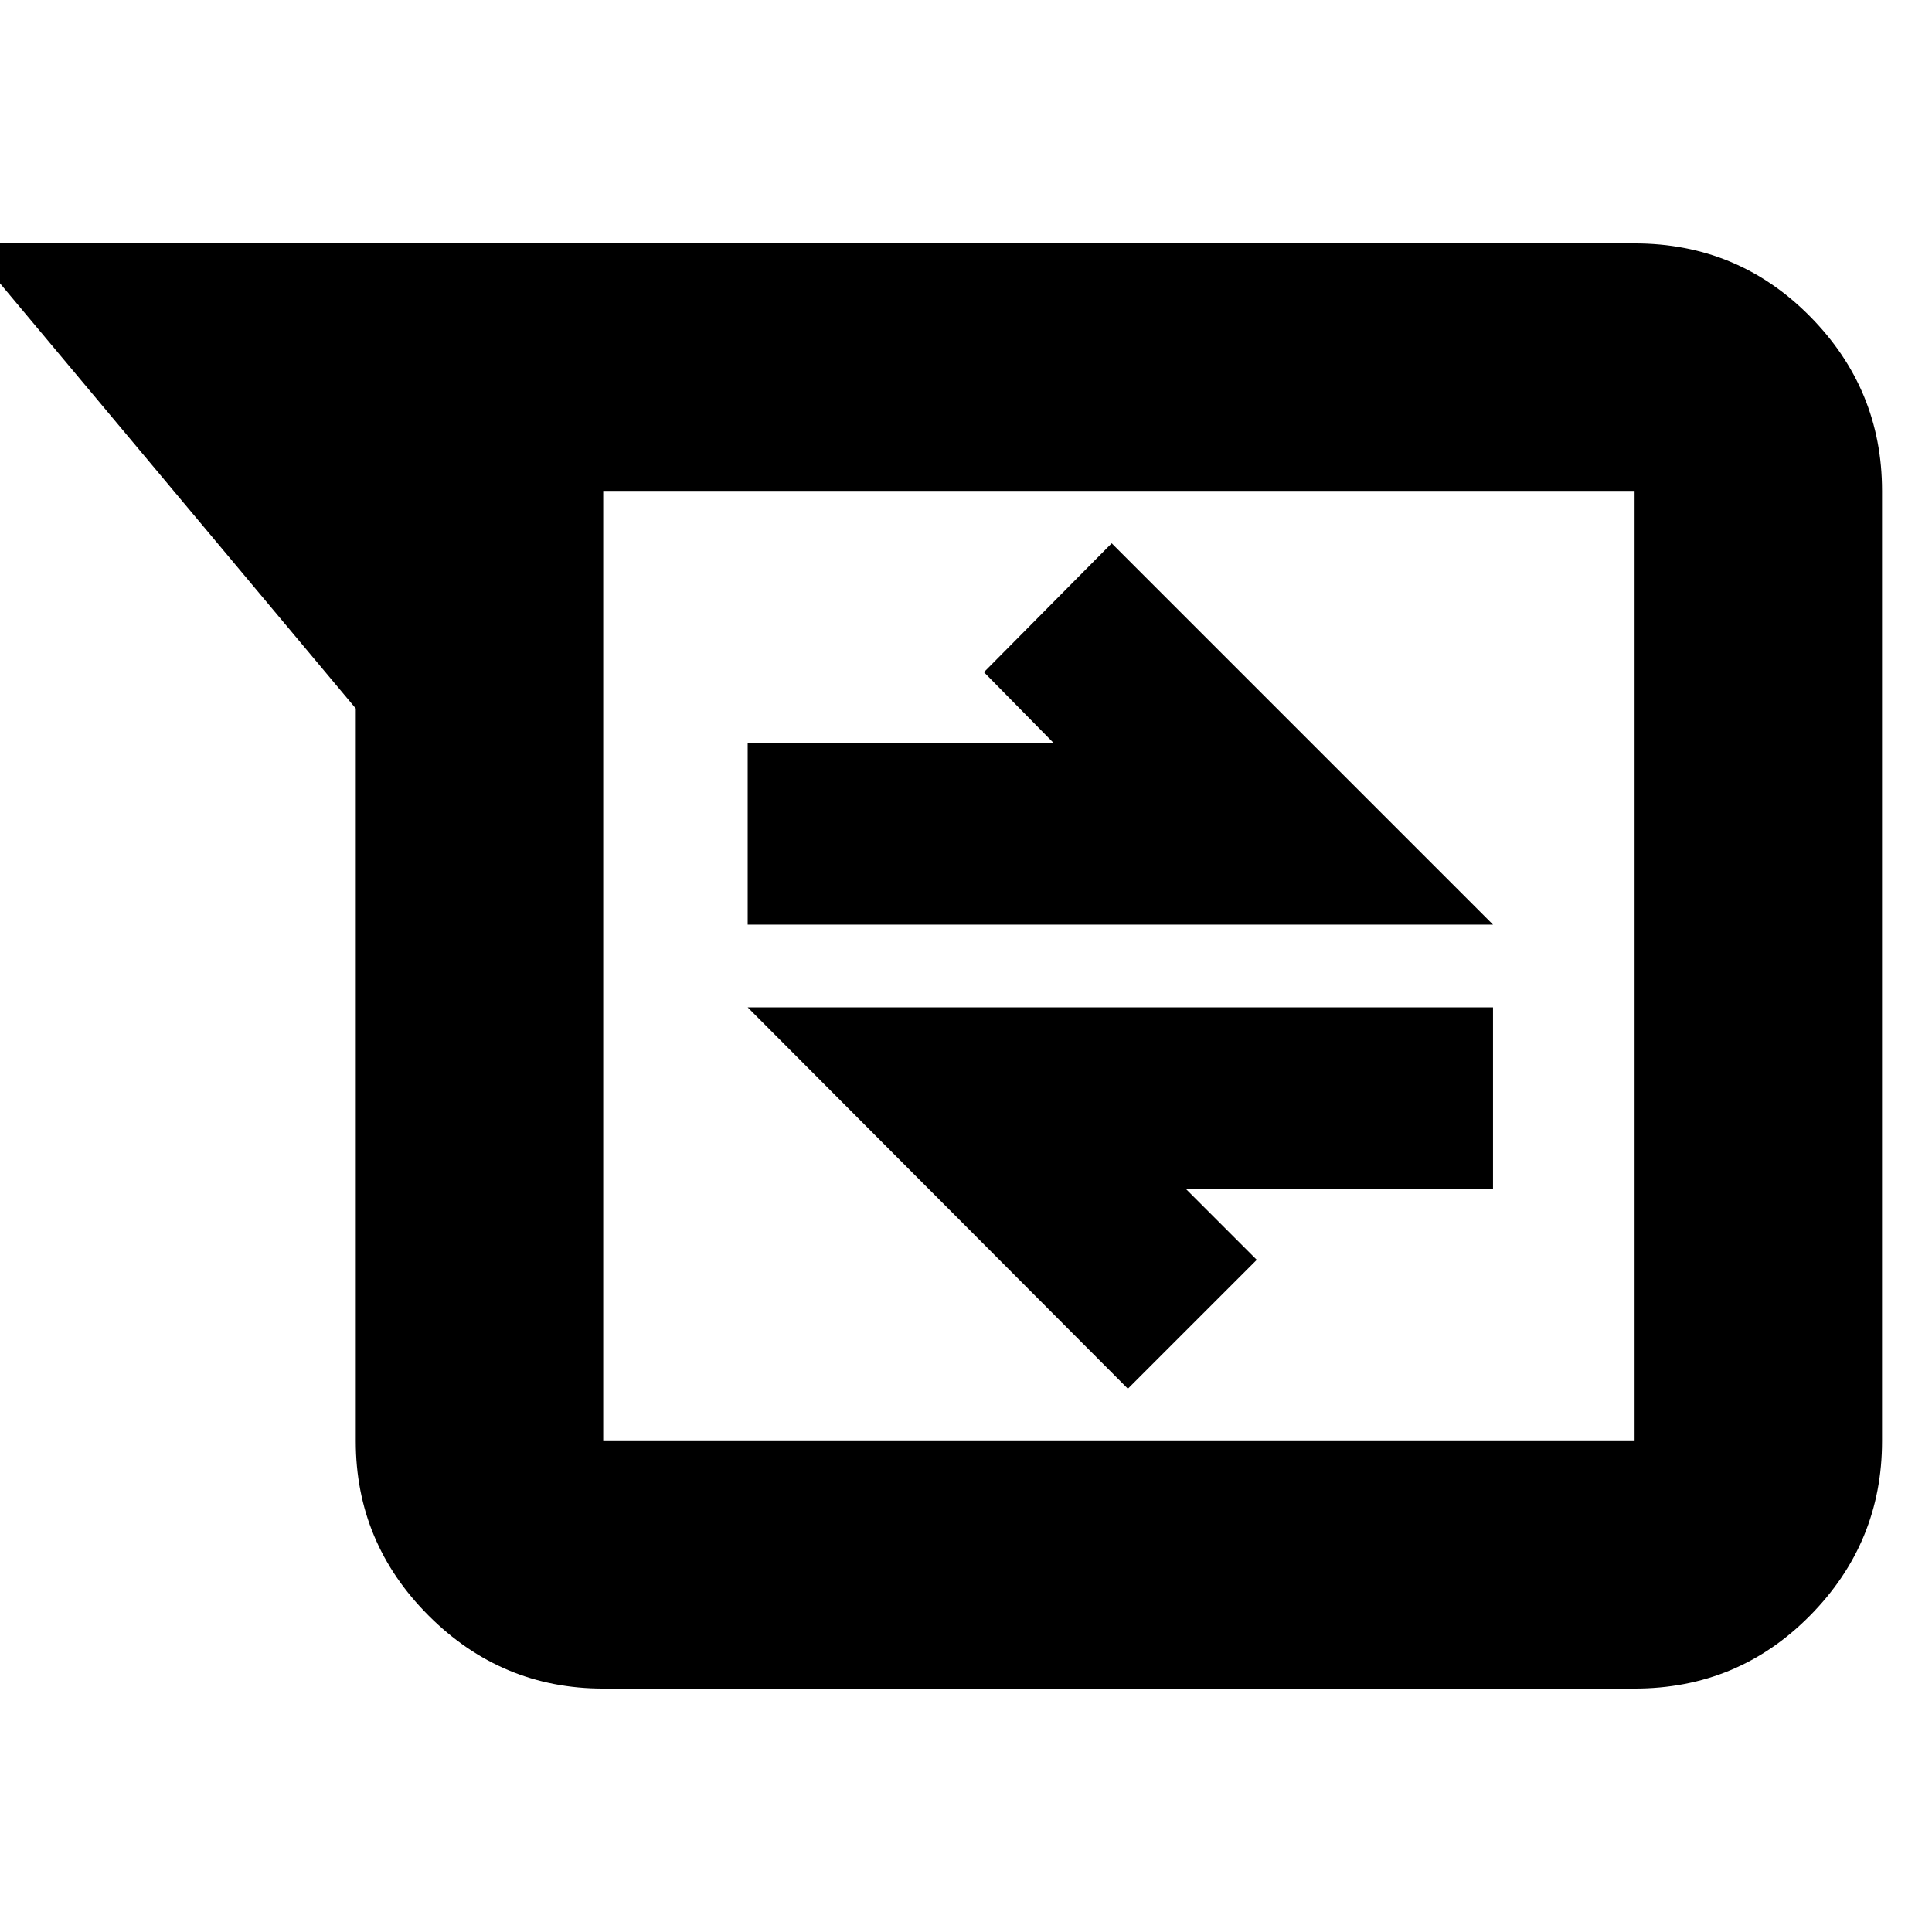 <svg xmlns="http://www.w3.org/2000/svg" height="24" viewBox="0 -960 960 960" width="24"><path d="M299.74-120.956q-50.508 0-86.733-36.225-36.225-36.224-36.225-86.732v-364.044L-16.609-839.044h828.826q51.299 0 87.128 36.225t35.829 86.732v472.174q0 50.508-35.829 86.732-35.829 36.225-87.128 36.225H299.74Zm0-595.131v472.174h512.477v-472.174H299.74Zm260.695 446.13L624.478-334l-35.087-35.087H741.87v-90.348H371.522l188.913 189.478ZM371.522-500.565H741.87L552.391-690.043 488.913-626l34.522 35.087H371.522v90.348ZM299.74-716.087v472.174-472.174Z"/></svg>